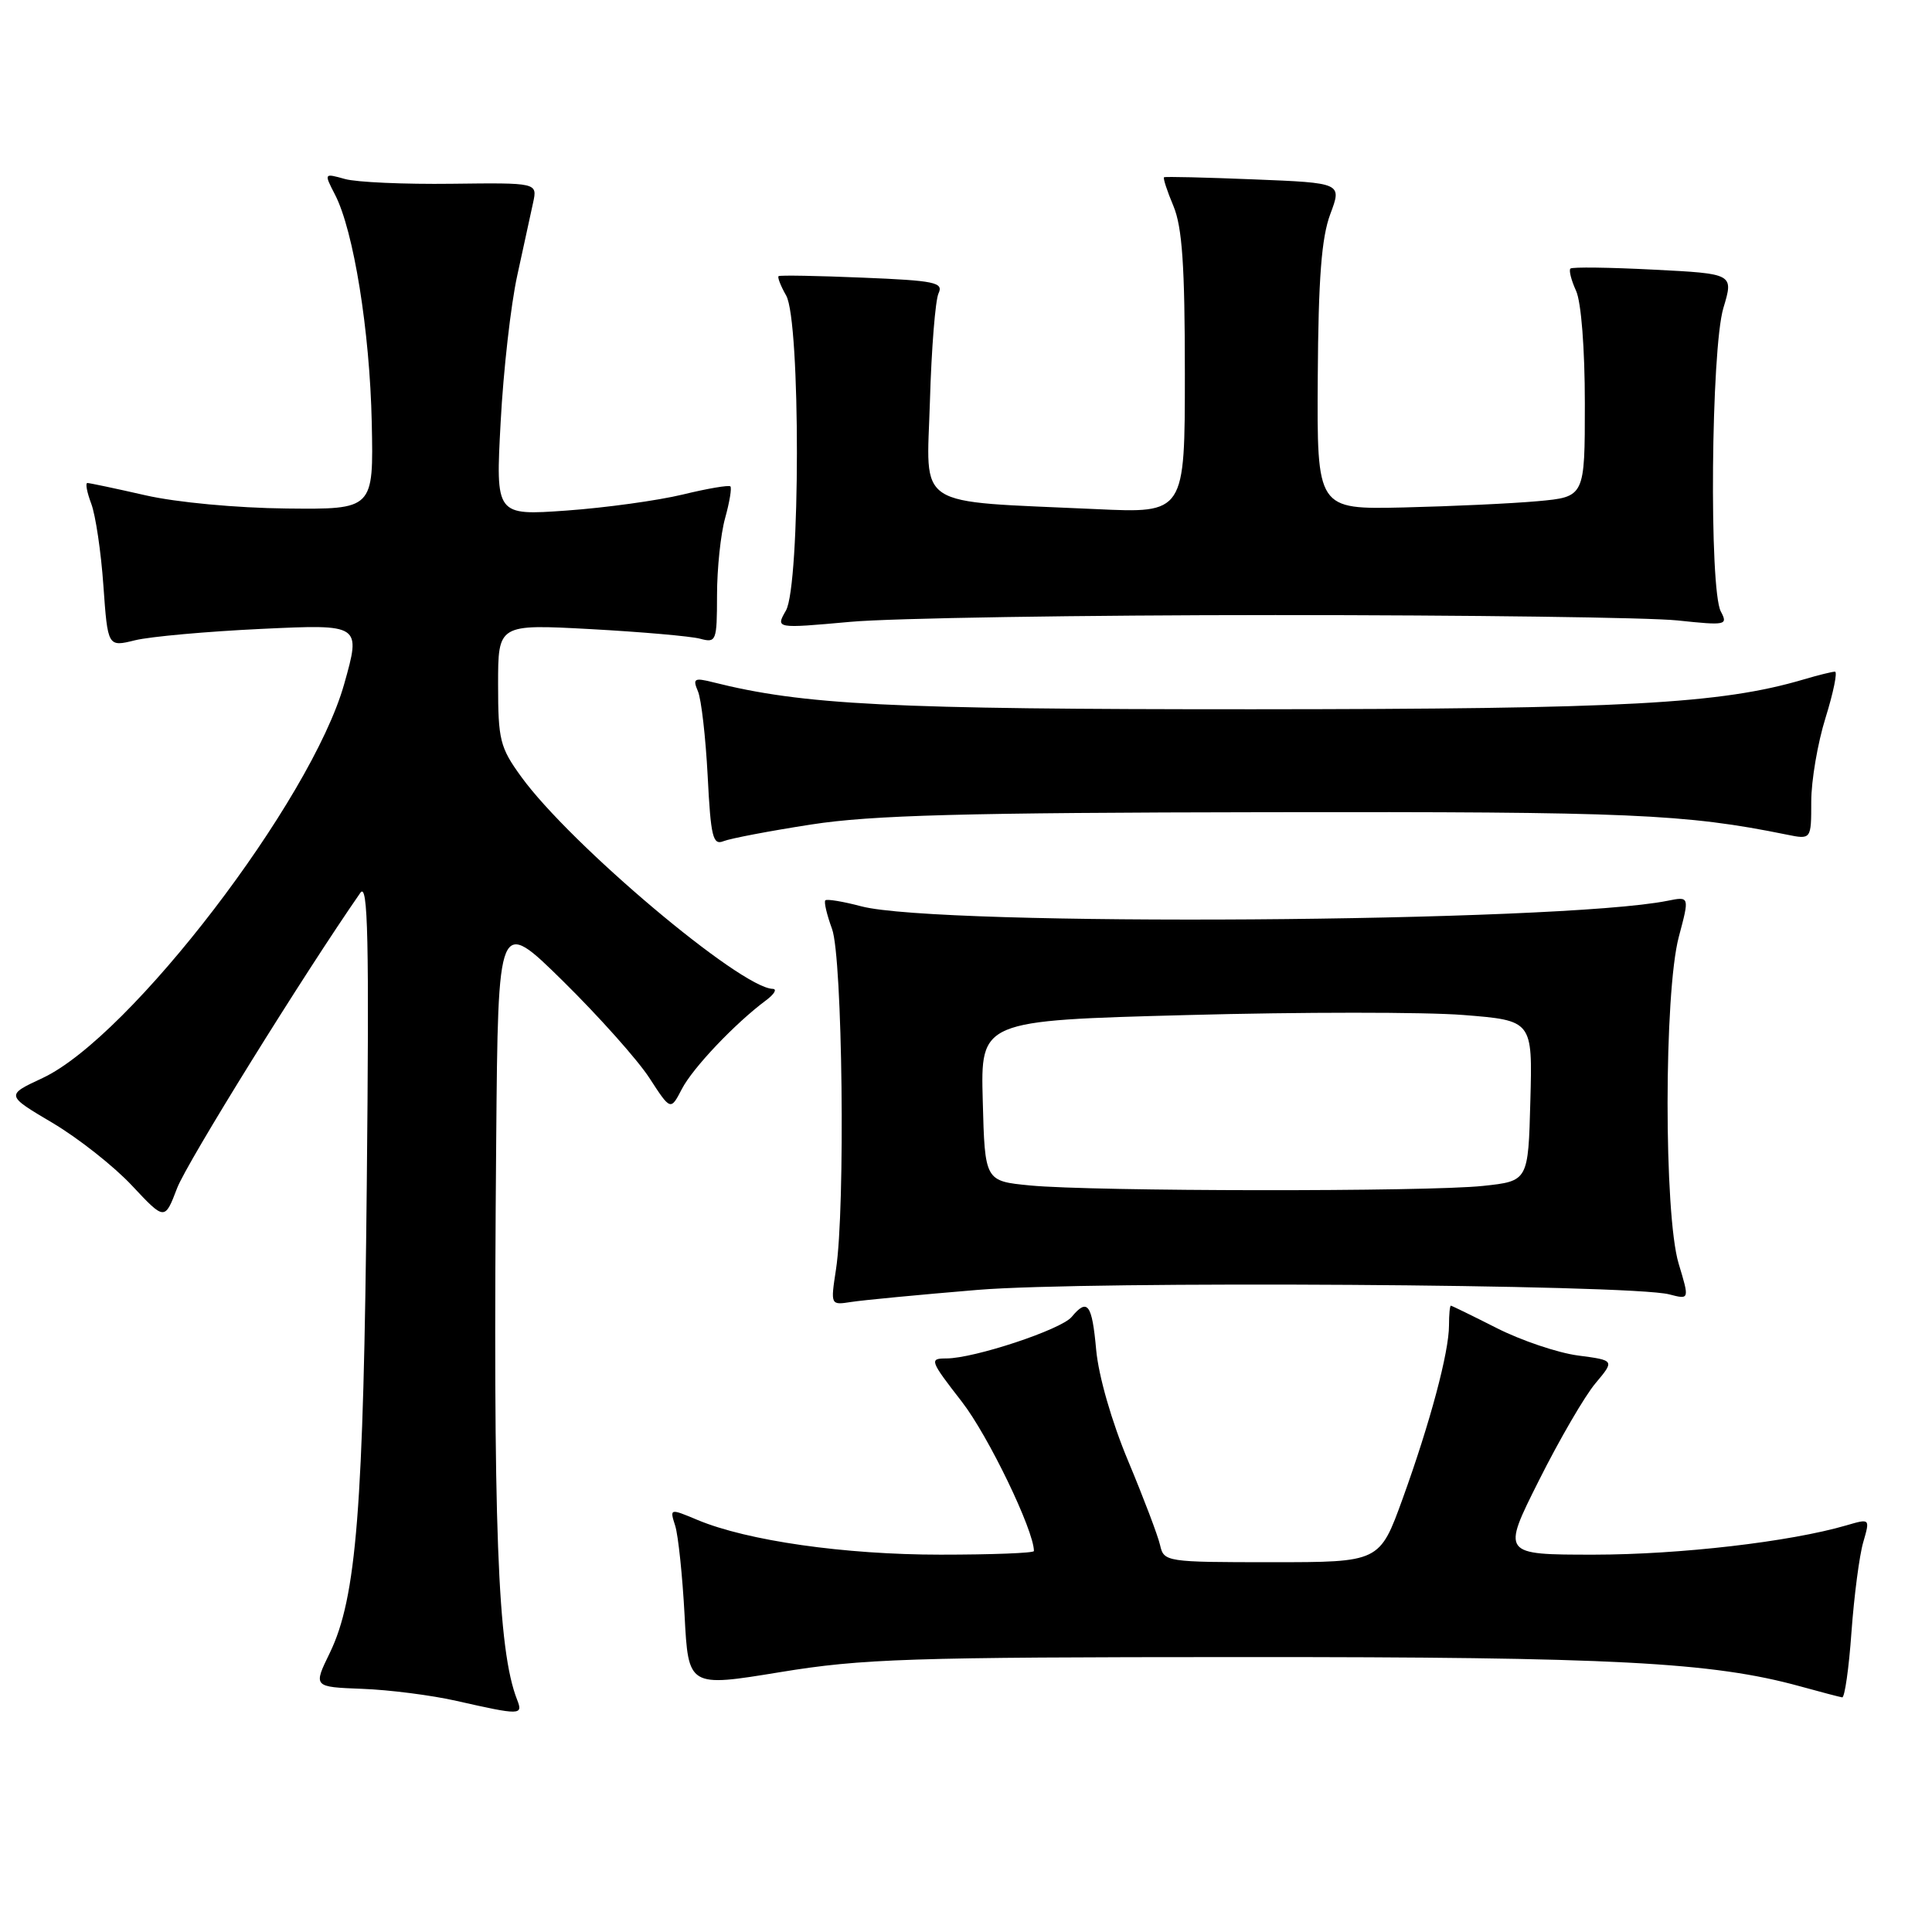 <?xml version="1.0" encoding="UTF-8" standalone="no"?>
<!DOCTYPE svg PUBLIC "-//W3C//DTD SVG 1.1//EN" "http://www.w3.org/Graphics/SVG/1.1/DTD/svg11.dtd" >
<svg xmlns="http://www.w3.org/2000/svg" xmlns:xlink="http://www.w3.org/1999/xlink" version="1.1" viewBox="0 0 256 256">
 <g >
 <path fill="currentColor"
d=" M 68.53 225.25 C 65.92 218.62 65.31 202.46 65.75 151.02 C 66.00 121.54 66.00 121.54 74.62 130.02 C 79.35 134.68 84.50 140.45 86.05 142.84 C 88.86 147.17 88.86 147.17 90.35 144.30 C 91.79 141.51 97.40 135.60 101.50 132.55 C 102.60 131.73 103.00 131.05 102.39 131.03 C 98.11 130.91 75.55 111.88 69.07 102.93 C 66.25 99.05 66.00 98.04 66.00 90.70 C 66.00 82.70 66.00 82.70 78.25 83.36 C 84.99 83.73 91.51 84.30 92.75 84.63 C 94.91 85.21 95.00 84.98 95.01 78.87 C 95.01 75.36 95.49 70.77 96.08 68.66 C 96.67 66.54 96.98 64.65 96.78 64.45 C 96.58 64.25 93.74 64.73 90.46 65.53 C 87.18 66.32 80.26 67.28 75.09 67.65 C 65.67 68.32 65.67 68.32 66.34 55.91 C 66.70 49.09 67.69 40.35 68.54 36.50 C 69.38 32.65 70.33 28.31 70.64 26.85 C 71.21 24.21 71.21 24.21 59.85 24.35 C 53.61 24.43 47.24 24.15 45.71 23.72 C 42.92 22.94 42.92 22.94 44.39 25.79 C 46.86 30.56 49.00 43.86 49.26 56.00 C 49.50 67.50 49.50 67.50 37.97 67.38 C 31.36 67.31 23.39 66.57 19.28 65.63 C 15.33 64.73 11.87 64.00 11.58 64.00 C 11.29 64.00 11.52 65.23 12.09 66.74 C 12.66 68.24 13.39 73.13 13.70 77.60 C 14.28 85.73 14.28 85.73 17.89 84.84 C 19.88 84.35 27.43 83.67 34.67 83.33 C 47.84 82.71 47.84 82.71 45.60 90.66 C 41.24 106.09 17.24 137.43 5.63 142.85 C 0.76 145.12 0.76 145.12 6.96 148.79 C 10.37 150.81 15.11 154.55 17.49 157.10 C 21.83 161.73 21.83 161.73 23.47 157.43 C 24.75 154.07 40.26 129.08 47.75 118.30 C 48.76 116.85 48.93 124.36 48.60 157.00 C 48.17 199.97 47.24 211.71 43.70 219.02 C 41.50 223.53 41.50 223.53 48.00 223.78 C 51.58 223.91 57.20 224.63 60.50 225.38 C 68.94 227.29 69.33 227.29 68.53 225.25 Z  M 245.33 216.25 C 245.68 211.44 246.38 206.08 246.89 204.35 C 247.80 201.20 247.80 201.20 244.65 202.12 C 237.18 204.30 222.61 205.99 211.24 206.00 C 198.98 206.00 198.98 206.00 203.92 196.16 C 206.63 190.75 210.00 184.96 211.41 183.29 C 213.96 180.25 213.96 180.25 209.08 179.61 C 206.39 179.25 201.57 177.62 198.35 175.99 C 195.13 174.36 192.39 173.02 192.25 173.01 C 192.11 173.01 192.00 174.17 192.00 175.61 C 192.00 179.17 189.51 188.49 185.86 198.58 C 182.81 207.00 182.81 207.00 168.52 207.00 C 154.52 207.00 154.22 206.95 153.72 204.75 C 153.44 203.51 151.54 198.50 149.50 193.62 C 147.30 188.37 145.57 182.34 145.25 178.87 C 144.70 172.77 144.10 171.97 142.00 174.50 C 140.61 176.18 129.07 180.00 125.40 180.00 C 123.11 180.00 123.20 180.26 127.46 185.75 C 130.96 190.26 137.00 202.79 137.00 205.52 C 137.00 205.79 131.42 206.00 124.61 206.00 C 111.90 206.00 99.02 204.16 92.42 201.40 C 88.74 199.86 88.73 199.86 89.47 202.18 C 89.87 203.46 90.43 208.79 90.71 214.03 C 91.21 223.56 91.21 223.56 103.36 221.57 C 114.28 219.78 120.41 219.58 164.50 219.57 C 213.74 219.55 226.87 220.24 238.50 223.44 C 241.25 224.20 243.77 224.86 244.10 224.91 C 244.43 224.96 244.99 221.06 245.33 216.25 Z  M 129.50 170.92 C 144.11 169.70 216.00 170.16 221.18 171.51 C 223.87 172.21 223.87 172.21 222.43 167.44 C 220.46 160.90 220.48 131.56 222.45 124.14 C 223.88 118.77 223.88 118.77 220.95 119.36 C 206.57 122.24 124.35 122.80 114.12 120.09 C 111.71 119.45 109.57 119.10 109.36 119.30 C 109.16 119.51 109.56 121.21 110.25 123.09 C 111.64 126.88 112.03 160.08 110.77 168.22 C 110.05 172.94 110.05 172.94 112.77 172.52 C 114.27 172.28 121.80 171.56 129.50 170.92 Z  M 107.50 109.25 C 115.48 108.01 127.70 107.68 168.00 107.62 C 216.07 107.54 223.27 107.85 236.75 110.59 C 240.00 111.25 240.00 111.25 240.00 106.21 C 240.00 103.44 240.85 98.44 241.90 95.09 C 242.94 91.74 243.50 89.00 243.14 89.00 C 242.78 89.00 240.91 89.46 238.99 90.03 C 228.01 93.27 215.26 93.96 166.00 93.98 C 117.84 93.99 106.48 93.42 94.39 90.38 C 91.99 89.78 91.77 89.93 92.48 91.60 C 92.93 92.65 93.50 97.69 93.77 102.81 C 94.18 110.91 94.46 112.03 95.87 111.46 C 96.77 111.10 102.00 110.10 107.50 109.25 Z  M 169.00 81.50 C 194.57 81.50 218.54 81.82 222.27 82.21 C 228.71 82.89 228.98 82.84 228.02 81.03 C 226.45 78.10 226.72 46.24 228.36 40.80 C 229.72 36.27 229.72 36.27 219.11 35.73 C 213.27 35.43 208.31 35.36 208.09 35.59 C 207.86 35.81 208.20 37.14 208.84 38.54 C 209.52 40.04 210.00 46.20 210.00 53.47 C 210.00 65.84 210.00 65.84 203.75 66.41 C 200.31 66.72 192.32 67.09 186.00 67.24 C 174.50 67.50 174.50 67.50 174.61 50.00 C 174.69 36.84 175.11 31.48 176.27 28.37 C 177.82 24.24 177.82 24.24 166.16 23.77 C 159.75 23.51 154.38 23.38 154.24 23.49 C 154.09 23.60 154.65 25.32 155.49 27.31 C 156.65 30.11 157.00 35.19 157.00 49.47 C 157.00 68.01 157.00 68.01 145.25 67.46 C 120.82 66.33 122.79 67.61 123.22 53.17 C 123.42 46.20 123.94 39.76 124.36 38.87 C 125.04 37.42 123.88 37.18 114.31 36.79 C 108.37 36.54 103.35 36.45 103.17 36.59 C 102.99 36.72 103.44 37.88 104.17 39.16 C 106.09 42.53 106.06 77.52 104.14 80.90 C 102.77 83.29 102.77 83.29 112.64 82.40 C 118.06 81.90 143.43 81.50 169.00 81.50 Z  M 136.50 157.08 C 130.50 156.50 130.50 156.50 130.22 145.86 C 129.93 135.23 129.93 135.23 157.31 134.50 C 172.37 134.09 188.82 134.09 193.88 134.49 C 203.07 135.22 203.07 135.22 202.78 145.86 C 202.50 156.50 202.50 156.50 196.50 157.14 C 189.15 157.93 144.77 157.88 136.50 157.08 Z "/>
</g>
</svg>